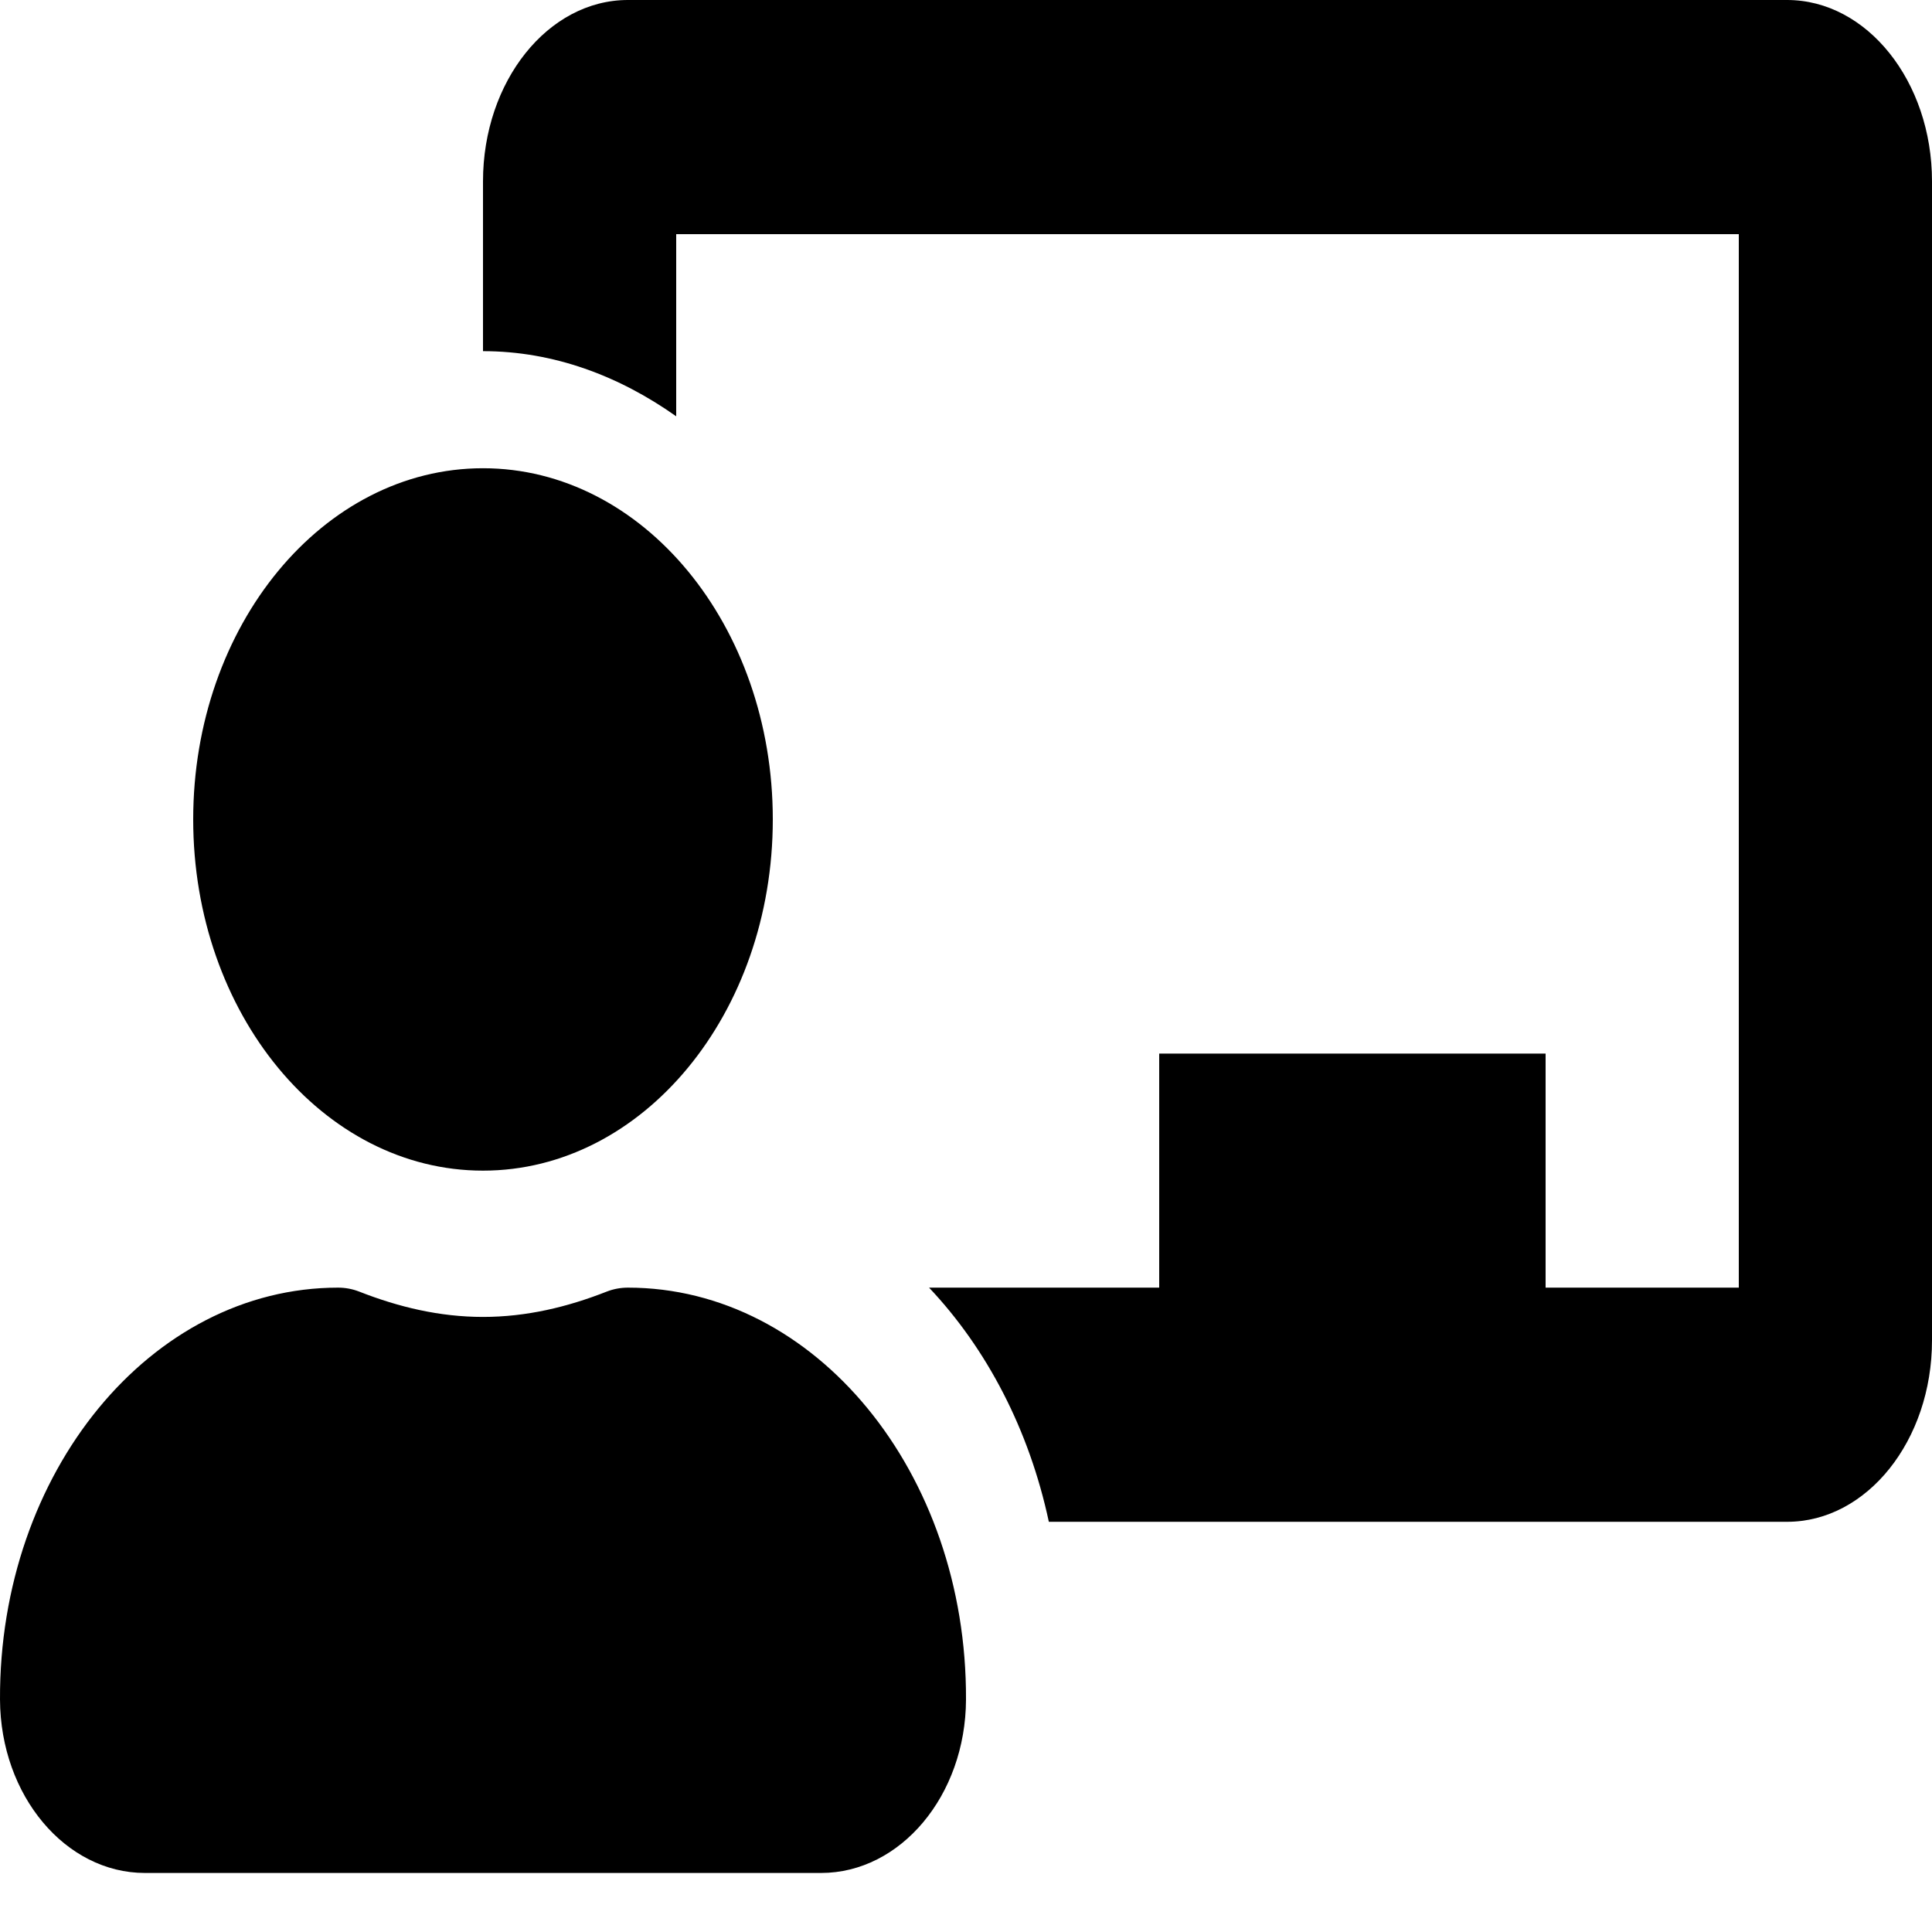 <svg width="25" height="25" viewBox="0 0 25 25" fill="none" xmlns="http://www.w3.org/2000/svg">
<path d="M8.125 16.662C8.032 16.662 7.938 16.679 7.849 16.714C7.343 16.913 6.811 17.041 6.25 17.041C5.689 17.041 5.157 16.913 4.65 16.714C4.561 16.679 4.468 16.662 4.375 16.662C1.951 16.662 -0.013 19.052 6.31045e-05 21.993C0.006 23.236 0.849 24.236 1.875 24.236H10.625C11.651 24.236 12.495 23.236 12.5 21.993C12.513 19.052 10.549 16.662 8.125 16.662ZM6.25 15.148C8.321 15.148 10 13.113 10 10.603C10 8.094 8.321 6.059 6.25 6.059C4.179 6.059 2.5 8.094 2.5 10.603C2.5 13.113 4.179 15.148 6.25 15.148ZM23.125 0H8.125C7.091 0 6.25 1.053 6.25 2.347V4.544C7.165 4.544 8.012 4.865 8.75 5.387V3.03H22.5V16.662H20V13.633H15V16.662H12.022C12.768 17.452 13.316 18.496 13.572 19.692H23.125C24.159 19.692 25 18.639 25 17.344V2.347C25 1.053 24.159 0 23.125 0Z" fill="black"/>
</svg>
